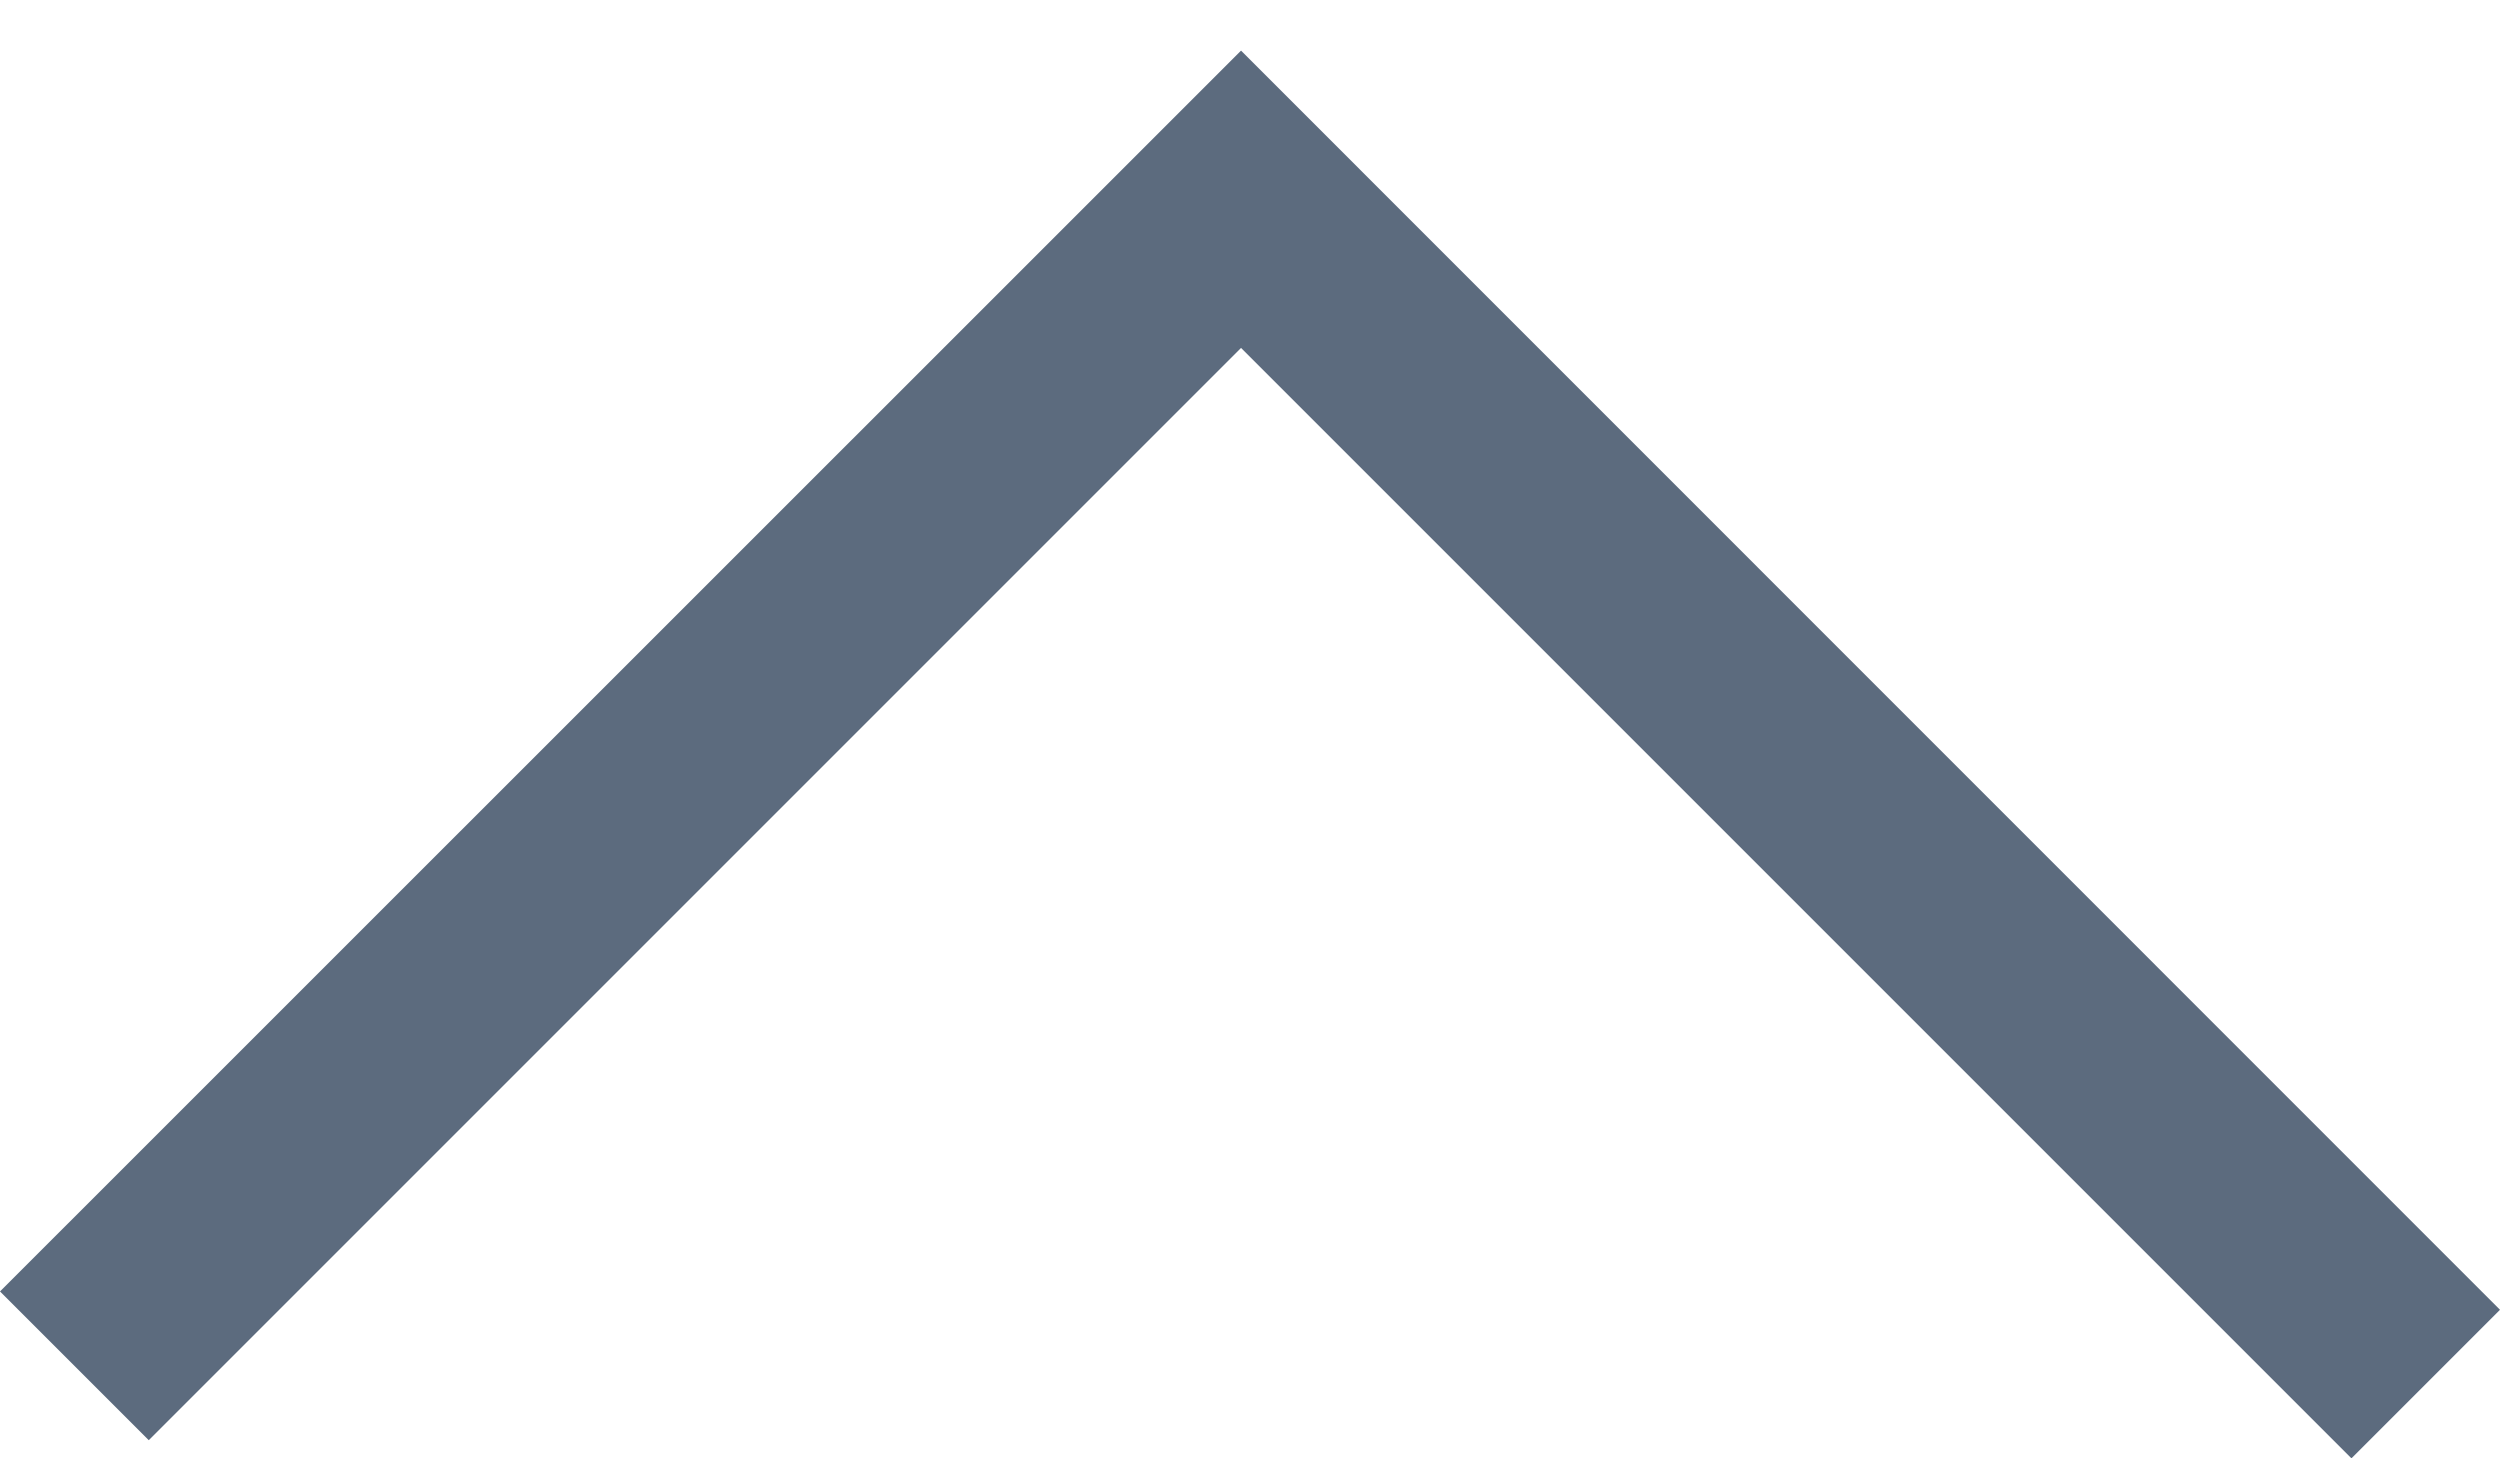<svg width="12" height="7" viewBox="0 0 12 7" fill="none" xmlns="http://www.w3.org/2000/svg">
<path fill-rule="evenodd" clip-rule="evenodd" d="M12 6.287L5.957 0.243L0 6.199L0.714 6.913L5.957 1.67L11.287 7L12 6.287Z" fill="#5C6B7E"/>
</svg>
